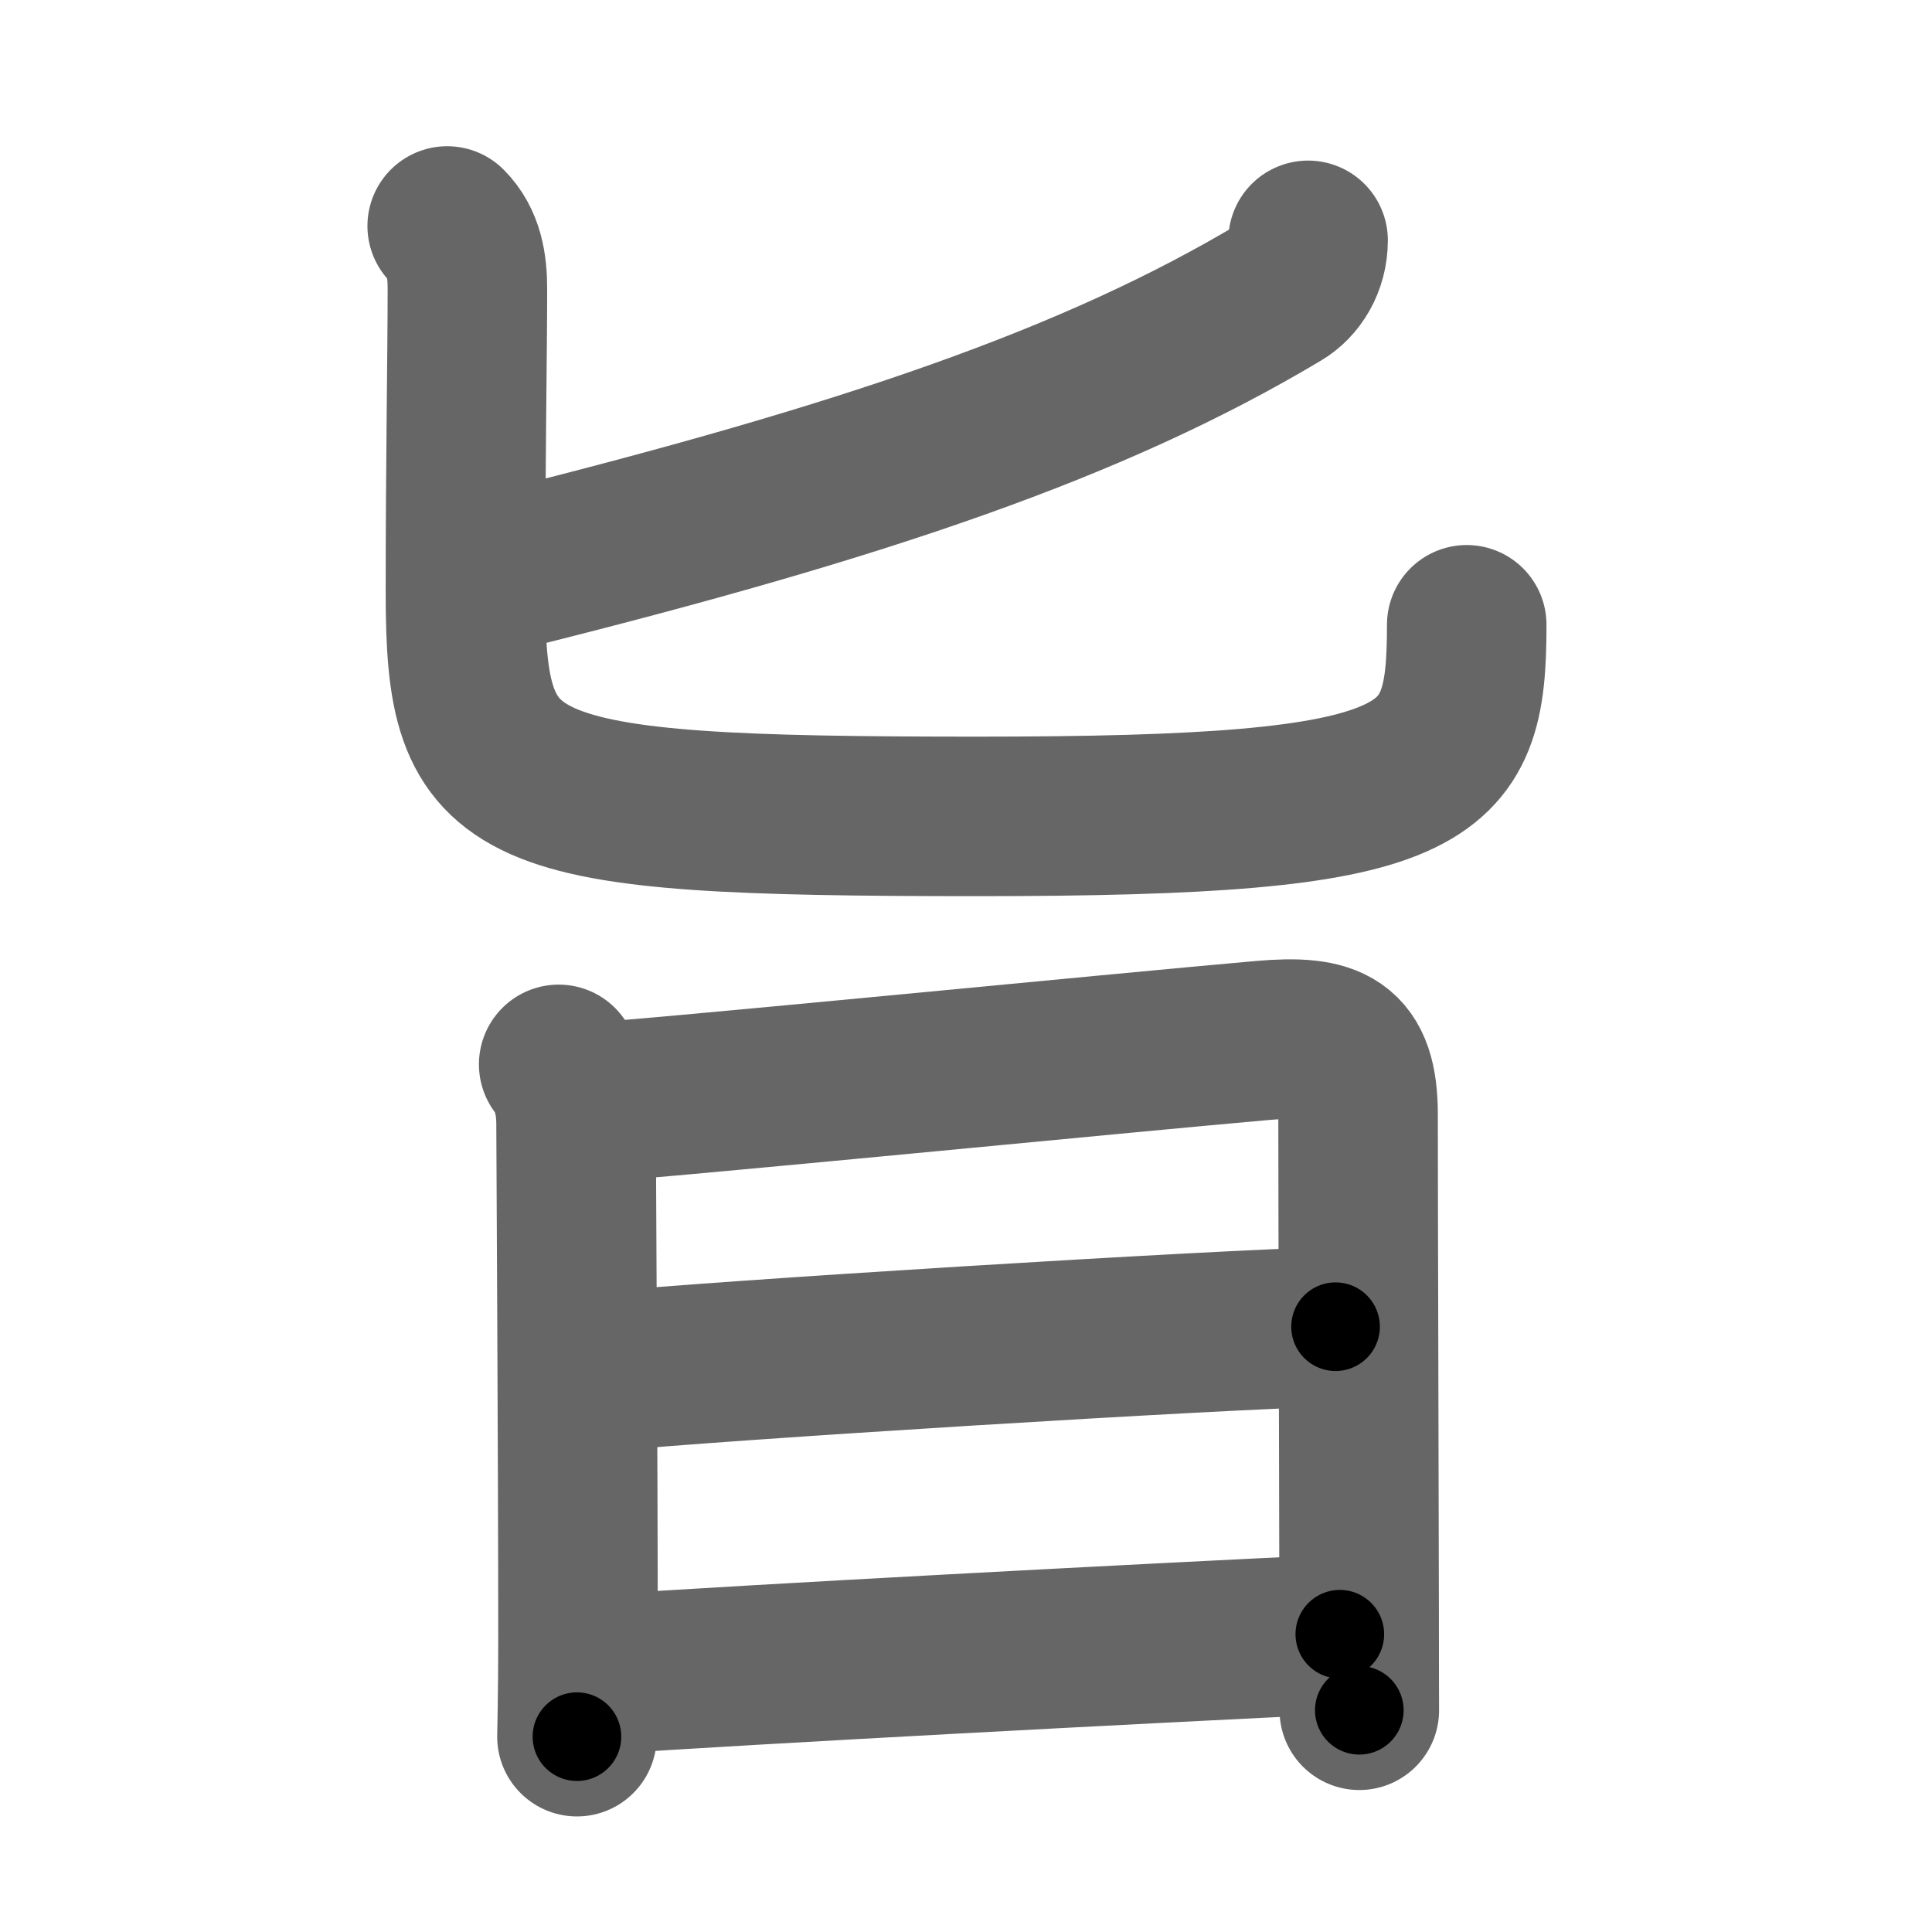 <svg xmlns="http://www.w3.org/2000/svg" width="109" height="109" viewBox="0 0 109 109" id="65e8"><g fill="none" stroke="#666" stroke-width="9" stroke-linecap="round" stroke-linejoin="round"><g><g><path d="M73.8,13.56c0,1.31-0.68,2.39-1.58,2.92c-10.47,6.26-23.35,10.64-43.35,15.64" /><path d="M25.23,12.75c0.95,0.95,1.14,2.25,1.14,3.54c0,3.71-0.11,9.71-0.11,17.11c0,11.59,2,12.66,28.91,12.66C81,46.06,82.75,44,82.75,35.25" /></g><g><path d="M31.52,60.05c0.73,0.95,0.98,2.18,0.98,3.33c0,0.85,0.11,19.25,0.11,29.11c0,3.17-0.06,5.34-0.06,5.49" /><path d="M33.4,62.19c2.94-0.13,30.17-2.82,37.85-3.49c3.82-0.33,5.37,0.3,5.37,4.18c0,5.74,0.05,19.8,0.06,27.88c0,3.27,0.01,5.51,0.01,5.73" /><path d="M33.72,77.42c6.65-0.67,35.03-2.42,41.63-2.57" /><path d="M33.77,94.48c9.04-0.61,30.56-1.75,41.82-2.28" /></g></g></g><g fill="none" stroke="#000" stroke-width="5" stroke-linecap="round" stroke-linejoin="round"><path d="M73.8,13.56c0,1.31-0.68,2.39-1.58,2.92c-10.47,6.26-23.35,10.64-43.35,15.64" stroke-dasharray="49.722" stroke-dashoffset="49.722"><animate attributeName="stroke-dashoffset" values="49.722;49.722;0" dur="0.497s" fill="freeze" begin="0s;65e8.click" /></path><path d="M25.23,12.75c0.95,0.95,1.14,2.25,1.14,3.54c0,3.71-0.11,9.71-0.11,17.11c0,11.59,2,12.66,28.91,12.66C81,46.06,82.75,44,82.75,35.25" stroke-dasharray="92.084" stroke-dashoffset="92.084"><animate attributeName="stroke-dashoffset" values="92.084" fill="freeze" begin="65e8.click" /><animate attributeName="stroke-dashoffset" values="92.084;92.084;0" keyTimes="0;0.418;1" dur="1.189s" fill="freeze" begin="0s;65e8.click" /></path><path d="M31.52,60.05c0.73,0.95,0.98,2.18,0.98,3.33c0,0.85,0.11,19.25,0.11,29.11c0,3.17-0.06,5.34-0.06,5.49" stroke-dasharray="38.135" stroke-dashoffset="38.135"><animate attributeName="stroke-dashoffset" values="38.135" fill="freeze" begin="65e8.click" /><animate attributeName="stroke-dashoffset" values="38.135;38.135;0" keyTimes="0;0.757;1" dur="1.57s" fill="freeze" begin="0s;65e8.click" /></path><path d="M33.4,62.19c2.94-0.13,30.17-2.82,37.85-3.49c3.82-0.33,5.37,0.3,5.37,4.18c0,5.74,0.05,19.8,0.06,27.88c0,3.27,0.01,5.51,0.01,5.73" stroke-dasharray="79.88" stroke-dashoffset="79.88"><animate attributeName="stroke-dashoffset" values="79.88" fill="freeze" begin="65e8.click" /><animate attributeName="stroke-dashoffset" values="79.88;79.88;0" keyTimes="0;0.723;1" dur="2.171s" fill="freeze" begin="0s;65e8.click" /></path><path d="M33.72,77.42c6.65-0.67,35.03-2.42,41.63-2.57" stroke-dasharray="41.713" stroke-dashoffset="41.713"><animate attributeName="stroke-dashoffset" values="41.713" fill="freeze" begin="65e8.click" /><animate attributeName="stroke-dashoffset" values="41.713;41.713;0" keyTimes="0;0.839;1" dur="2.588s" fill="freeze" begin="0s;65e8.click" /></path><path d="M33.77,94.48c9.04-0.61,30.56-1.75,41.82-2.28" stroke-dasharray="41.884" stroke-dashoffset="41.884"><animate attributeName="stroke-dashoffset" values="41.884" fill="freeze" begin="65e8.click" /><animate attributeName="stroke-dashoffset" values="41.884;41.884;0" keyTimes="0;0.861;1" dur="3.007s" fill="freeze" begin="0s;65e8.click" /></path></g></svg>